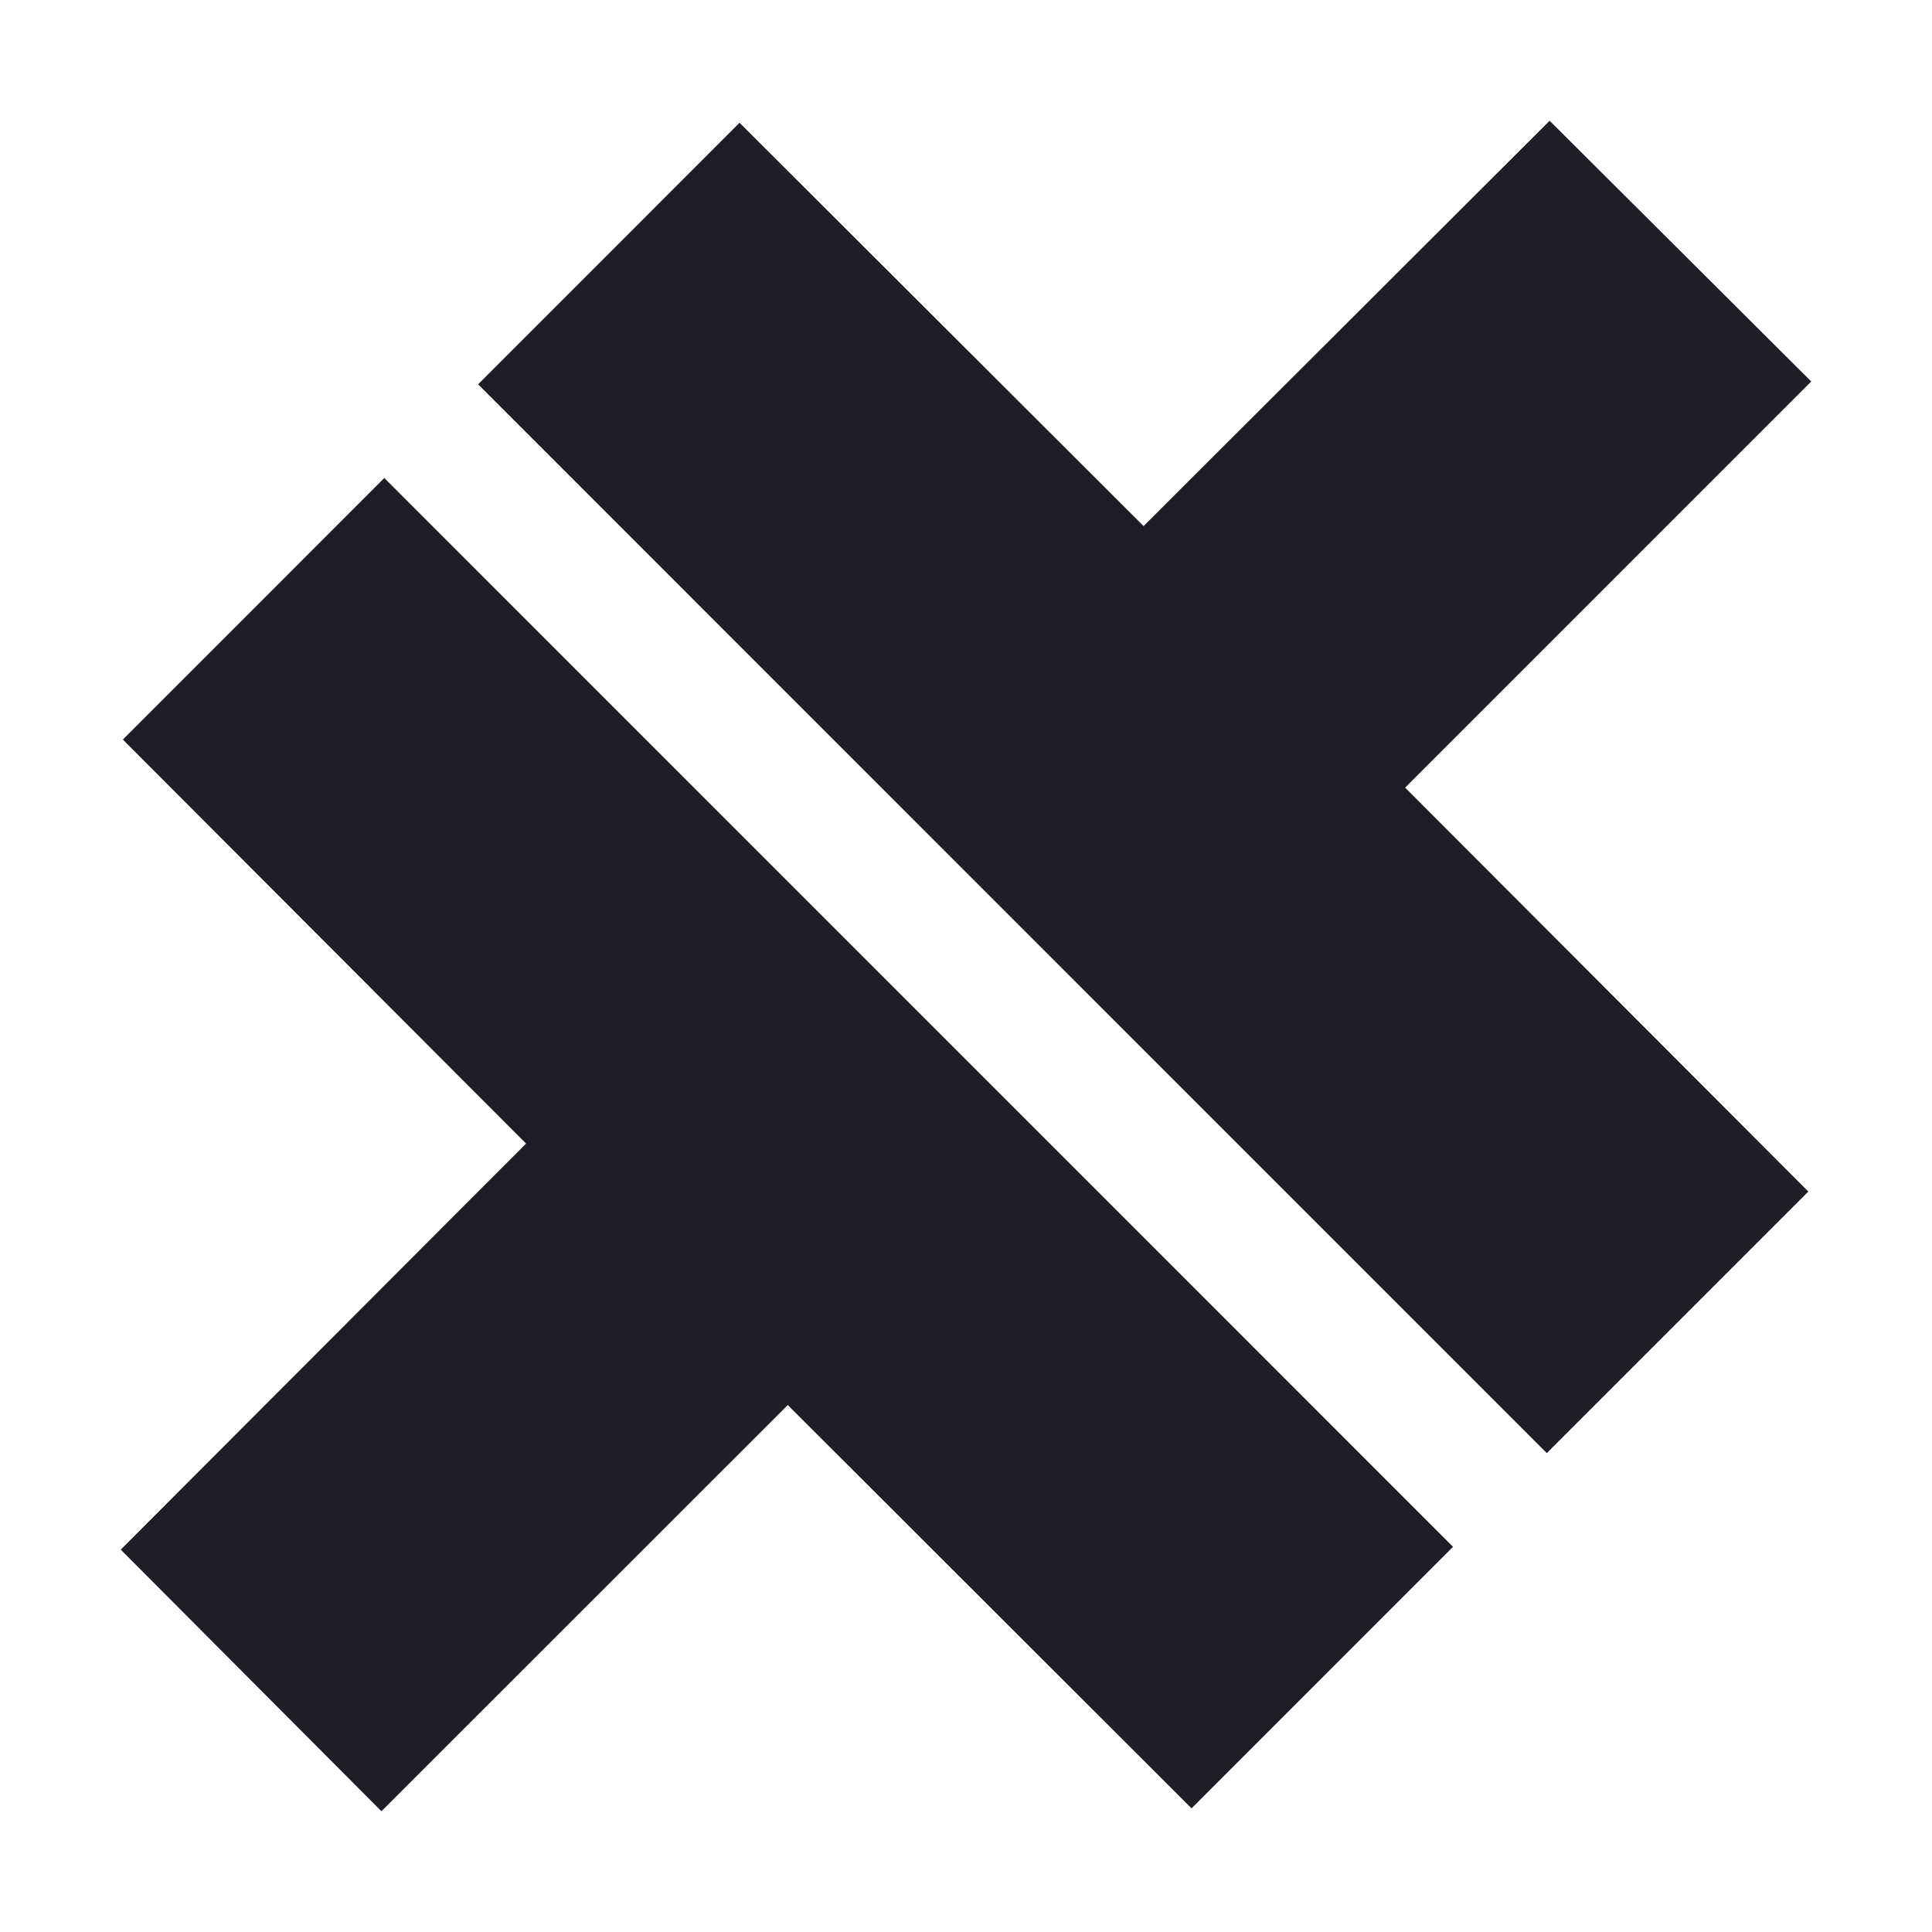 <svg width="24" height="24" viewBox="0 0 24 24" fill="none" xmlns="http://www.w3.org/2000/svg">
    <path d="M22.5 4.739L17.455 9.784L22.464 14.802L19.215 18.051L5.939 4.774L9.187 1.525L14.206 6.535L19.25 1.5L22.5 4.739Z"
          fill="#1F1D25"/>
    <path d="M1.526 9.187L4.774 5.938L18.05 19.215L14.802 22.464L9.786 17.454L4.738 22.5L1.5 19.25L6.535 14.206L1.526 9.187Z"
          fill="#1F1D25"/>
</svg>
